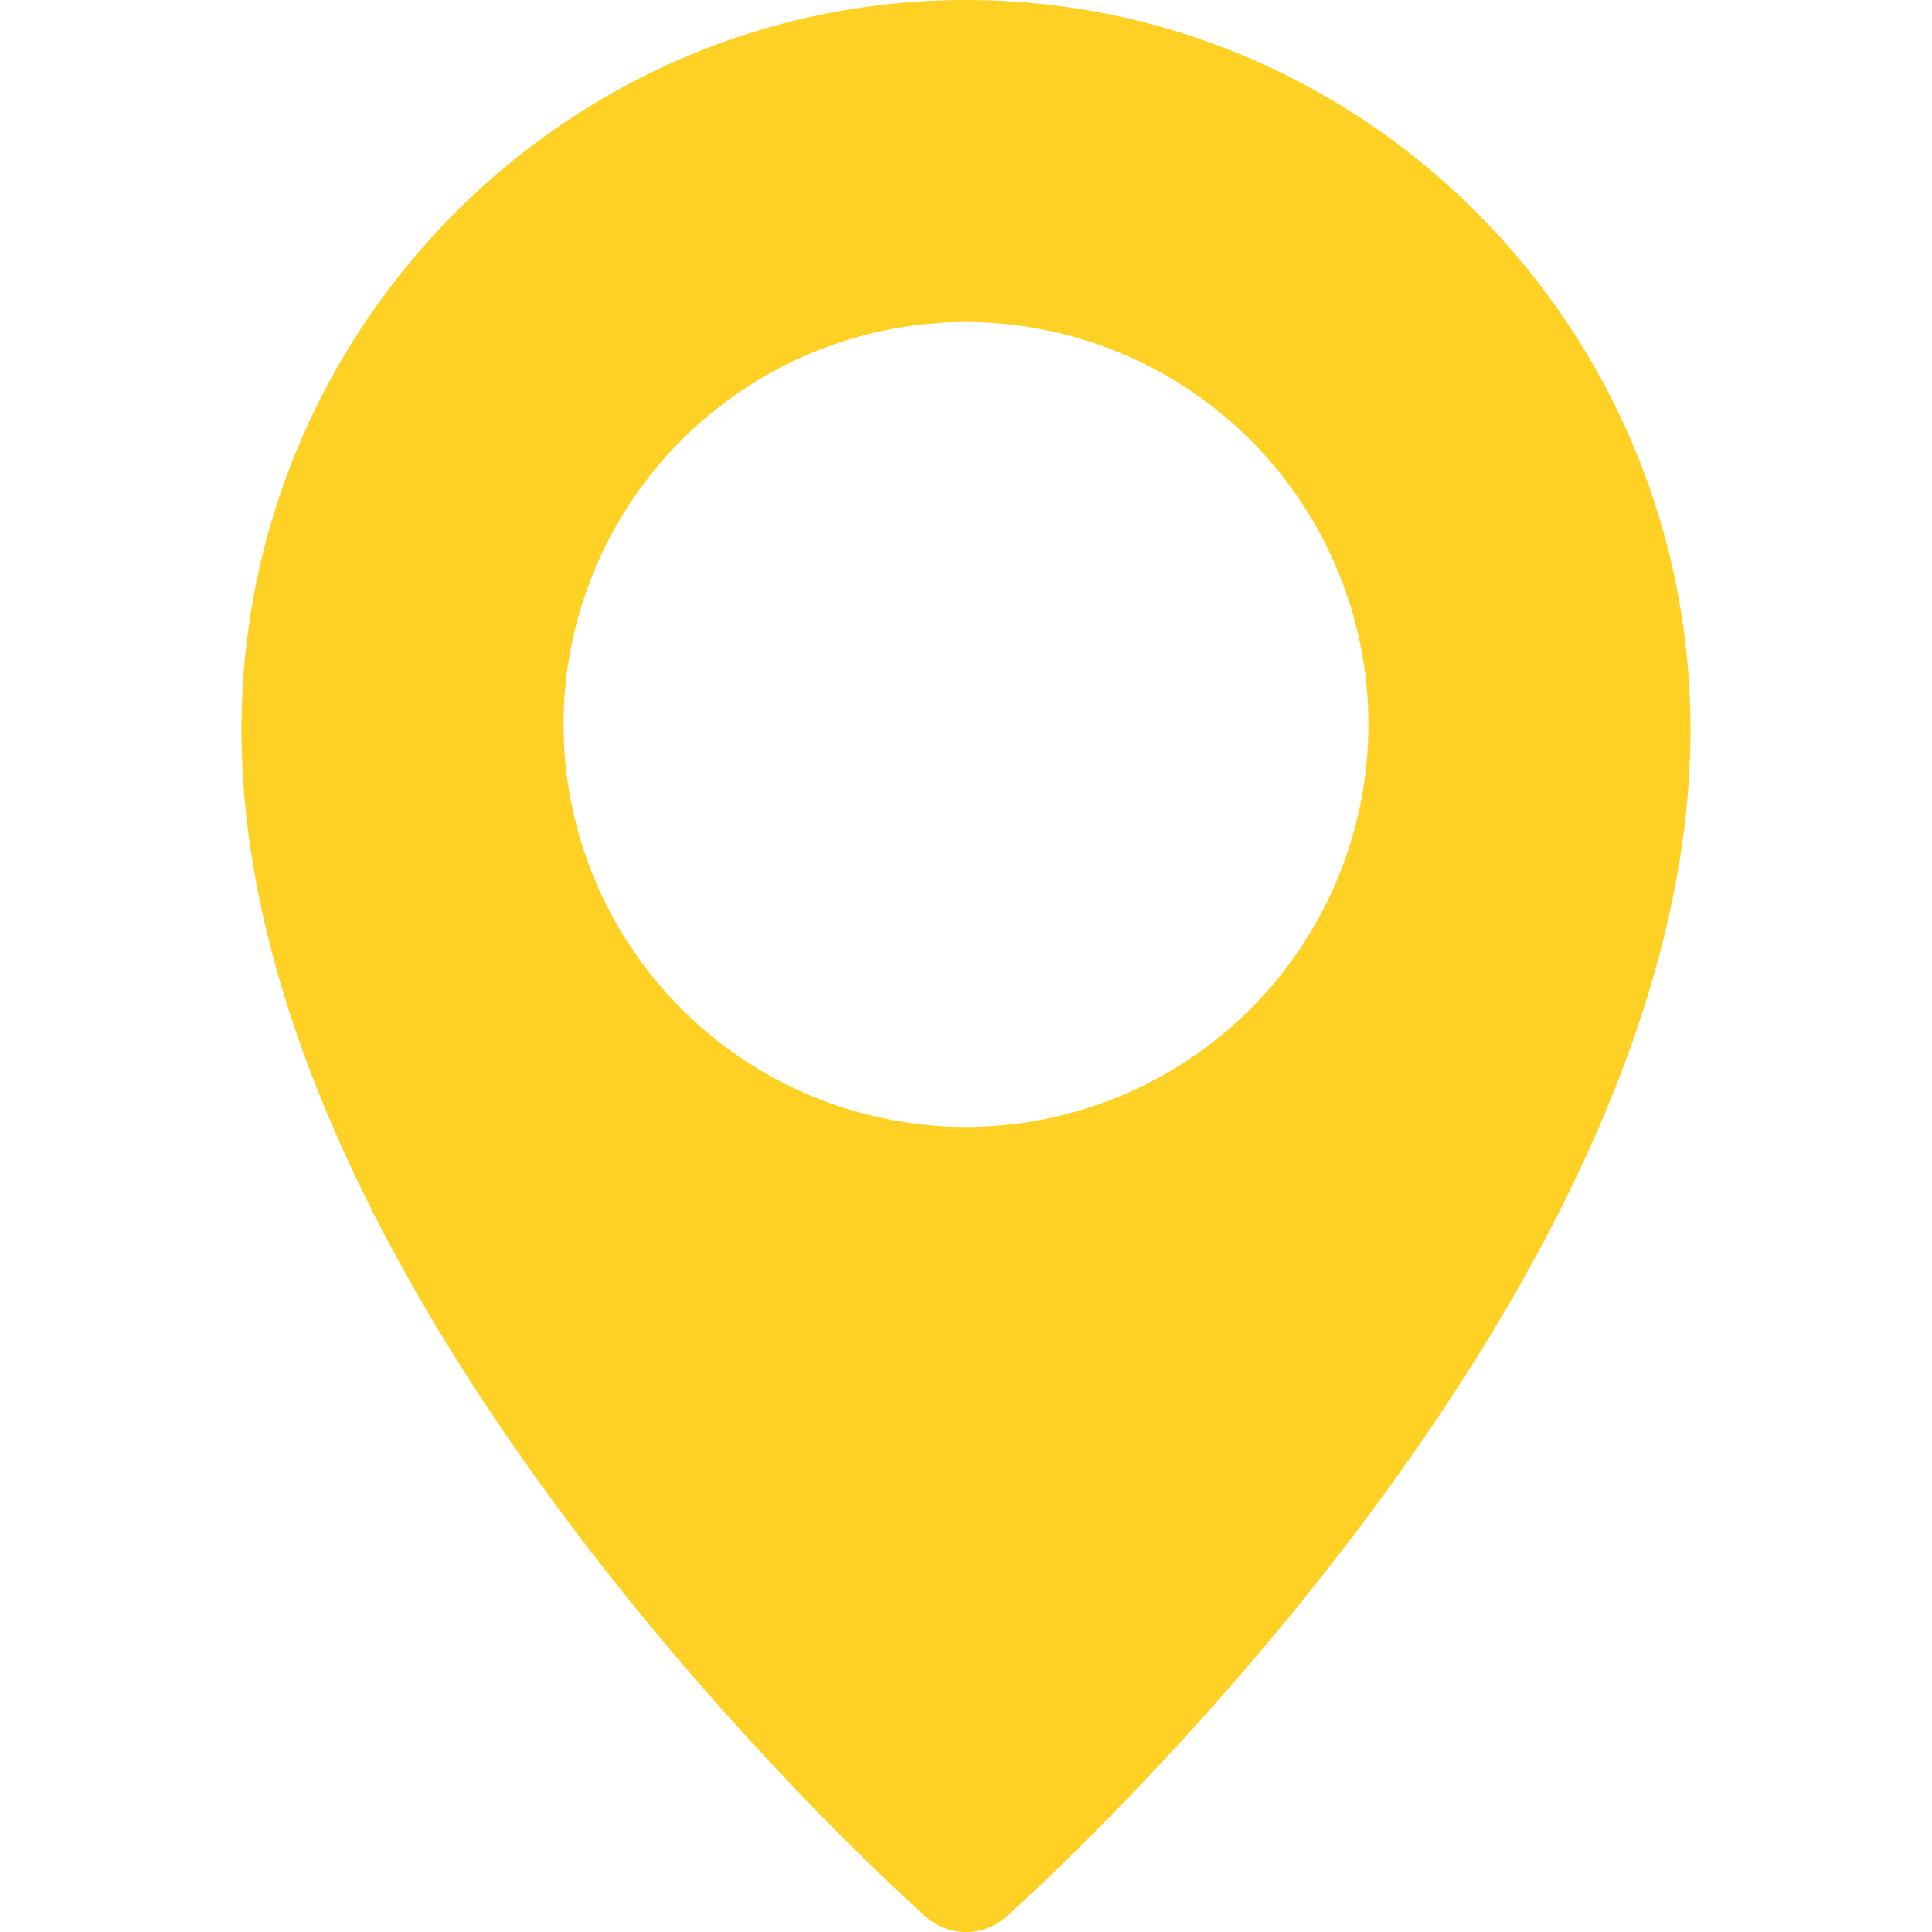 <svg width="16" height="16" fill="none" xmlns="http://www.w3.org/2000/svg"><g clip-path="url(#a)"><path d="M8 0C4.692 0 2 2.71 2 6.043c0 4.736 5.436 9.625 5.667 9.83a.5.5 0 0 0 .666.001C8.564 15.668 14 10.779 14 6.044 14 2.71 11.308 0 8 0Zm0 9.333A3.337 3.337 0 0 1 4.667 6 3.337 3.337 0 0 1 8 2.667 3.337 3.337 0 0 1 11.333 6 3.337 3.337 0 0 1 8 9.333Z" fill="#FFD124"/></g><defs><clipPath id="a"><path fill="#fff" d="M0 0h16v16H0z"/></clipPath></defs></svg>